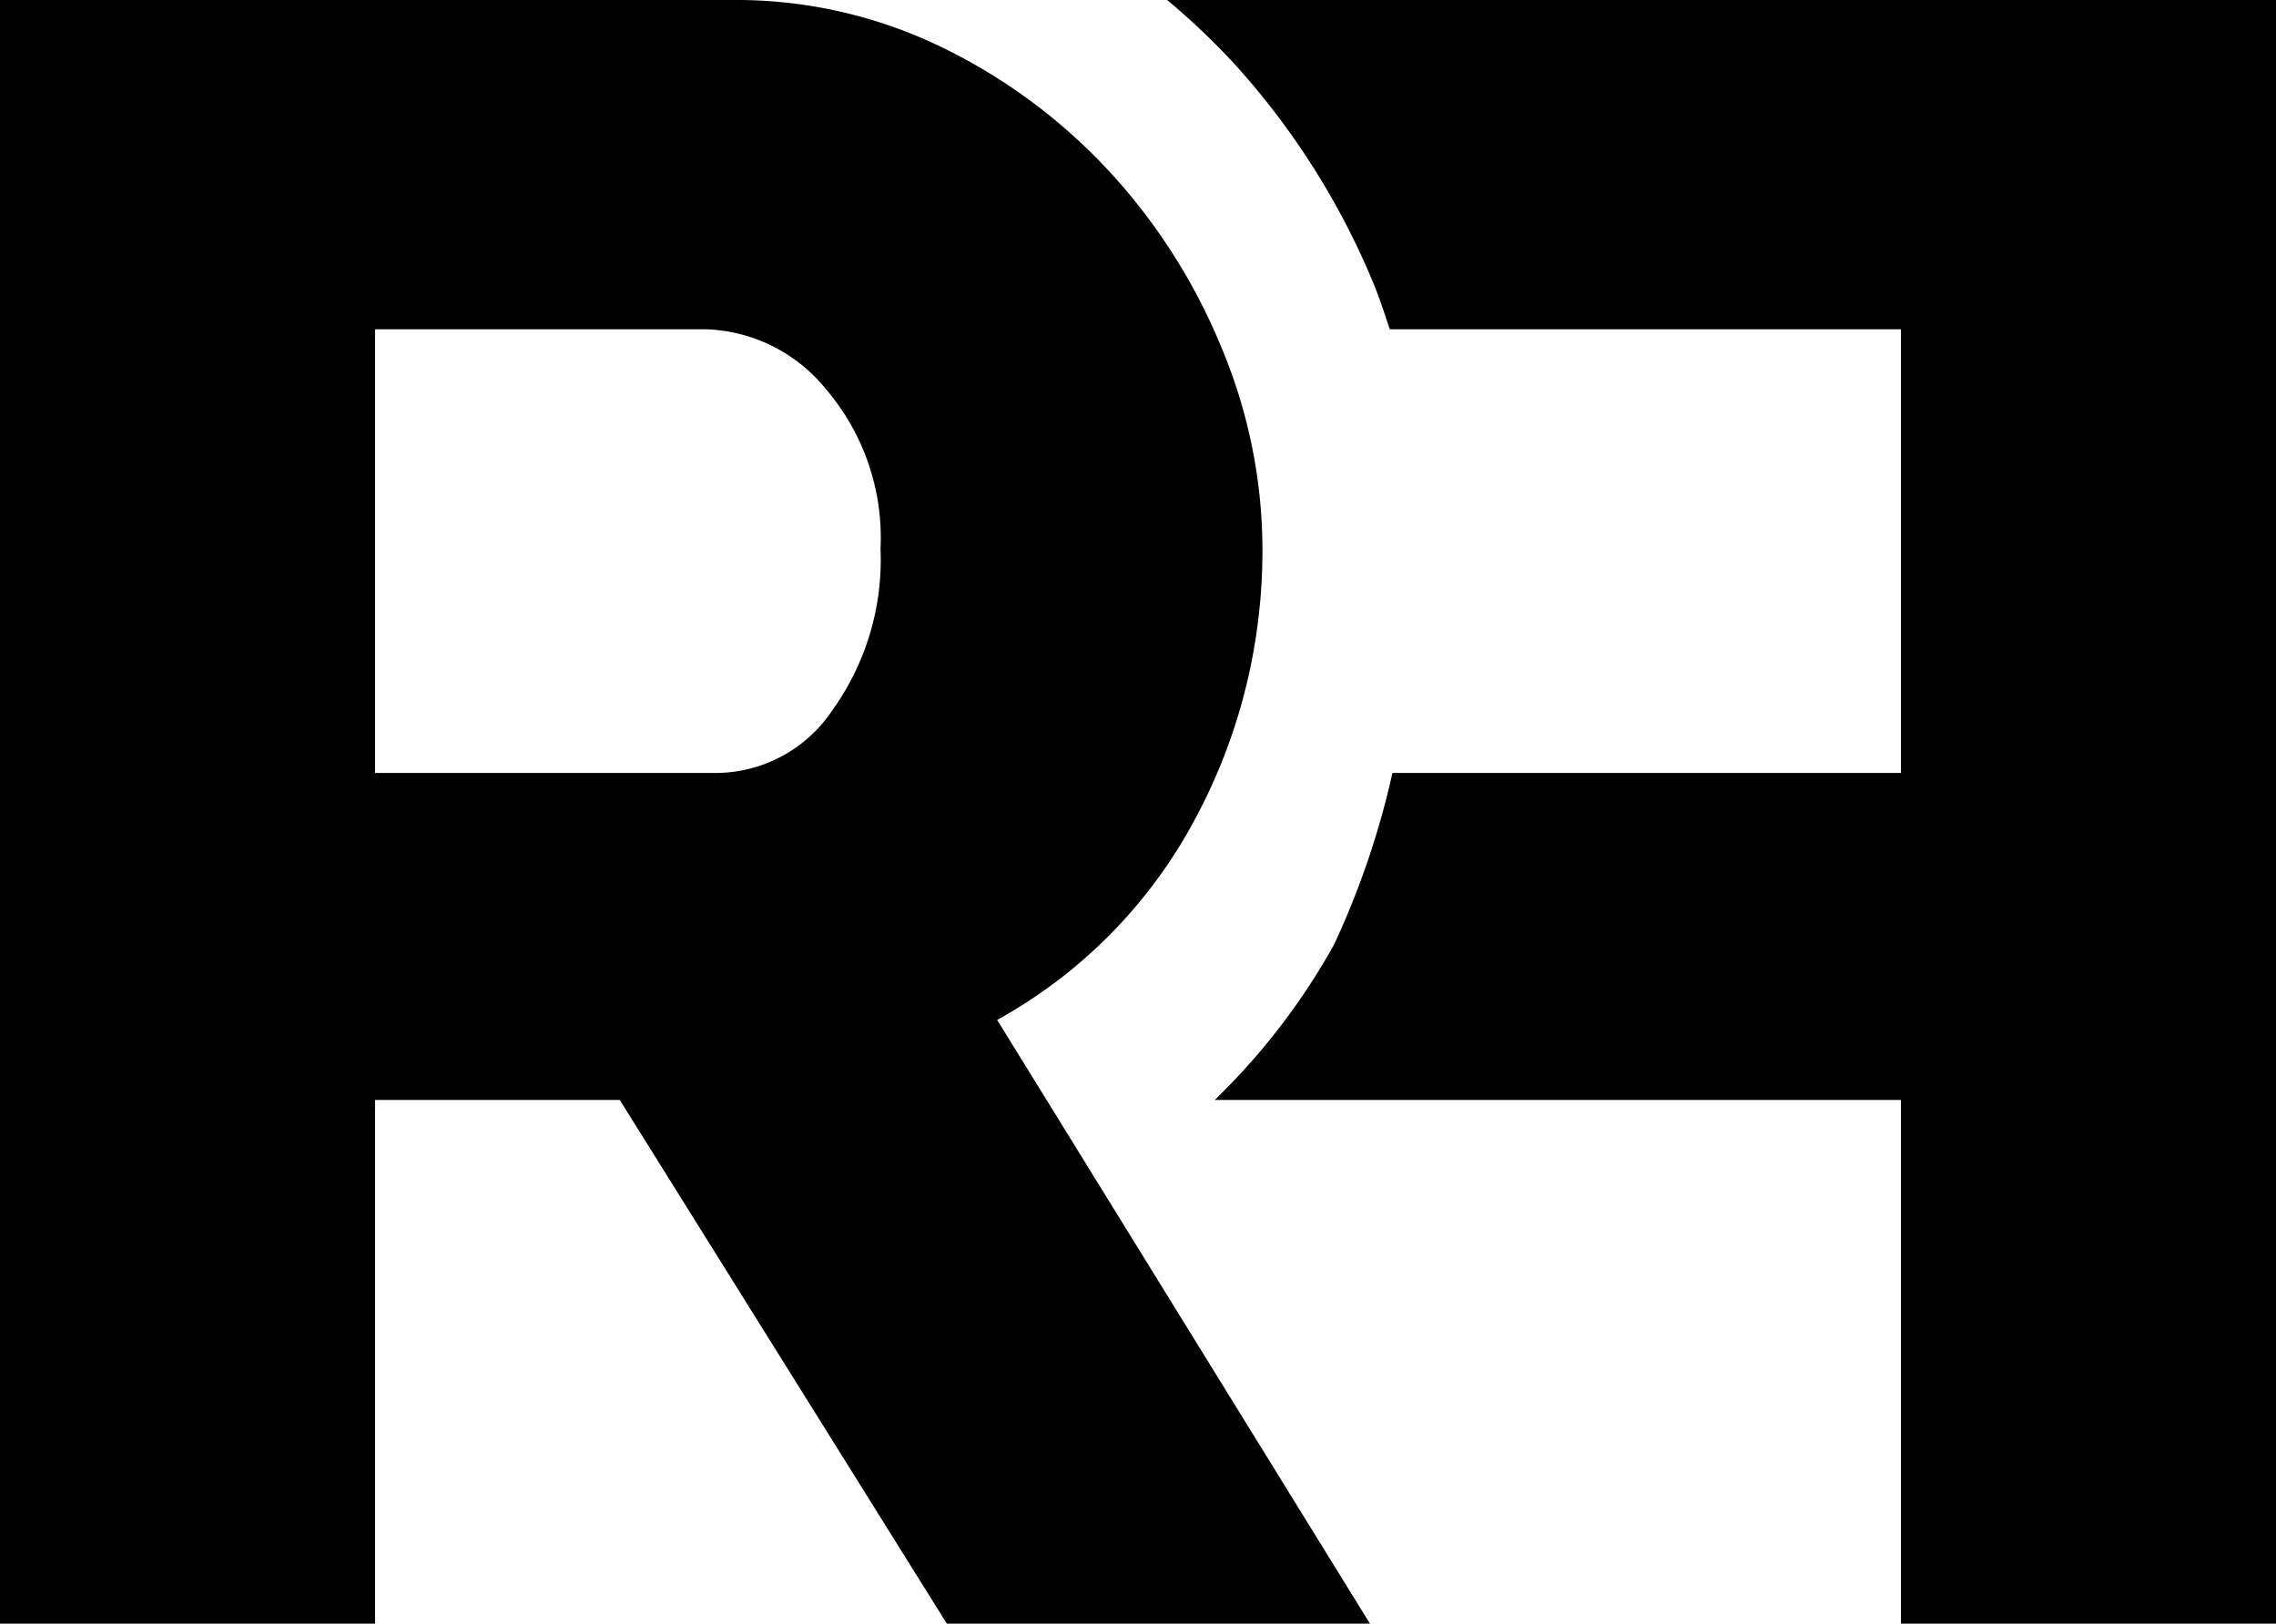 <svg xmlns="http://www.w3.org/2000/svg" width="59.71" height="42.6" viewBox="0 0 59.71 42.6">
  <title>logo</title>
  <path d="M26.16,26.76a13,13,0,0,0,5.1-5.1,14.83,14.83,0,0,0,1.38-3.45,15,15,0,0,0,.48-3.81,13.75,13.75,0,0,0-1.05-5.22,15.47,15.47,0,0,0-2.91-4.62,14.76,14.76,0,0,0-4.41-3.3A12.35,12.35,0,0,0,19.2,0H0V42.6H9.84V28.86h6.42L24.84,42.6h11.1Zm-4.32-8.13a3.69,3.69,0,0,1-3,1.65h-9V8.64h8.7a4.22,4.22,0,0,1,3.12,1.56,6,6,0,0,1,1.44,4.2A6.77,6.77,0,0,1,21.84,18.63ZM59.71,0V42.6H49.87V28.86h-18l.22-.22A17.43,17.43,0,0,0,35,24.78a21.91,21.91,0,0,0,1.53-4.5H49.87V8.64H36.46c-.12-.36-.24-.73-.38-1.09a19.85,19.85,0,0,0-3.72-5.9A18.87,18.87,0,0,0,30.62,0Z"/>
</svg>
